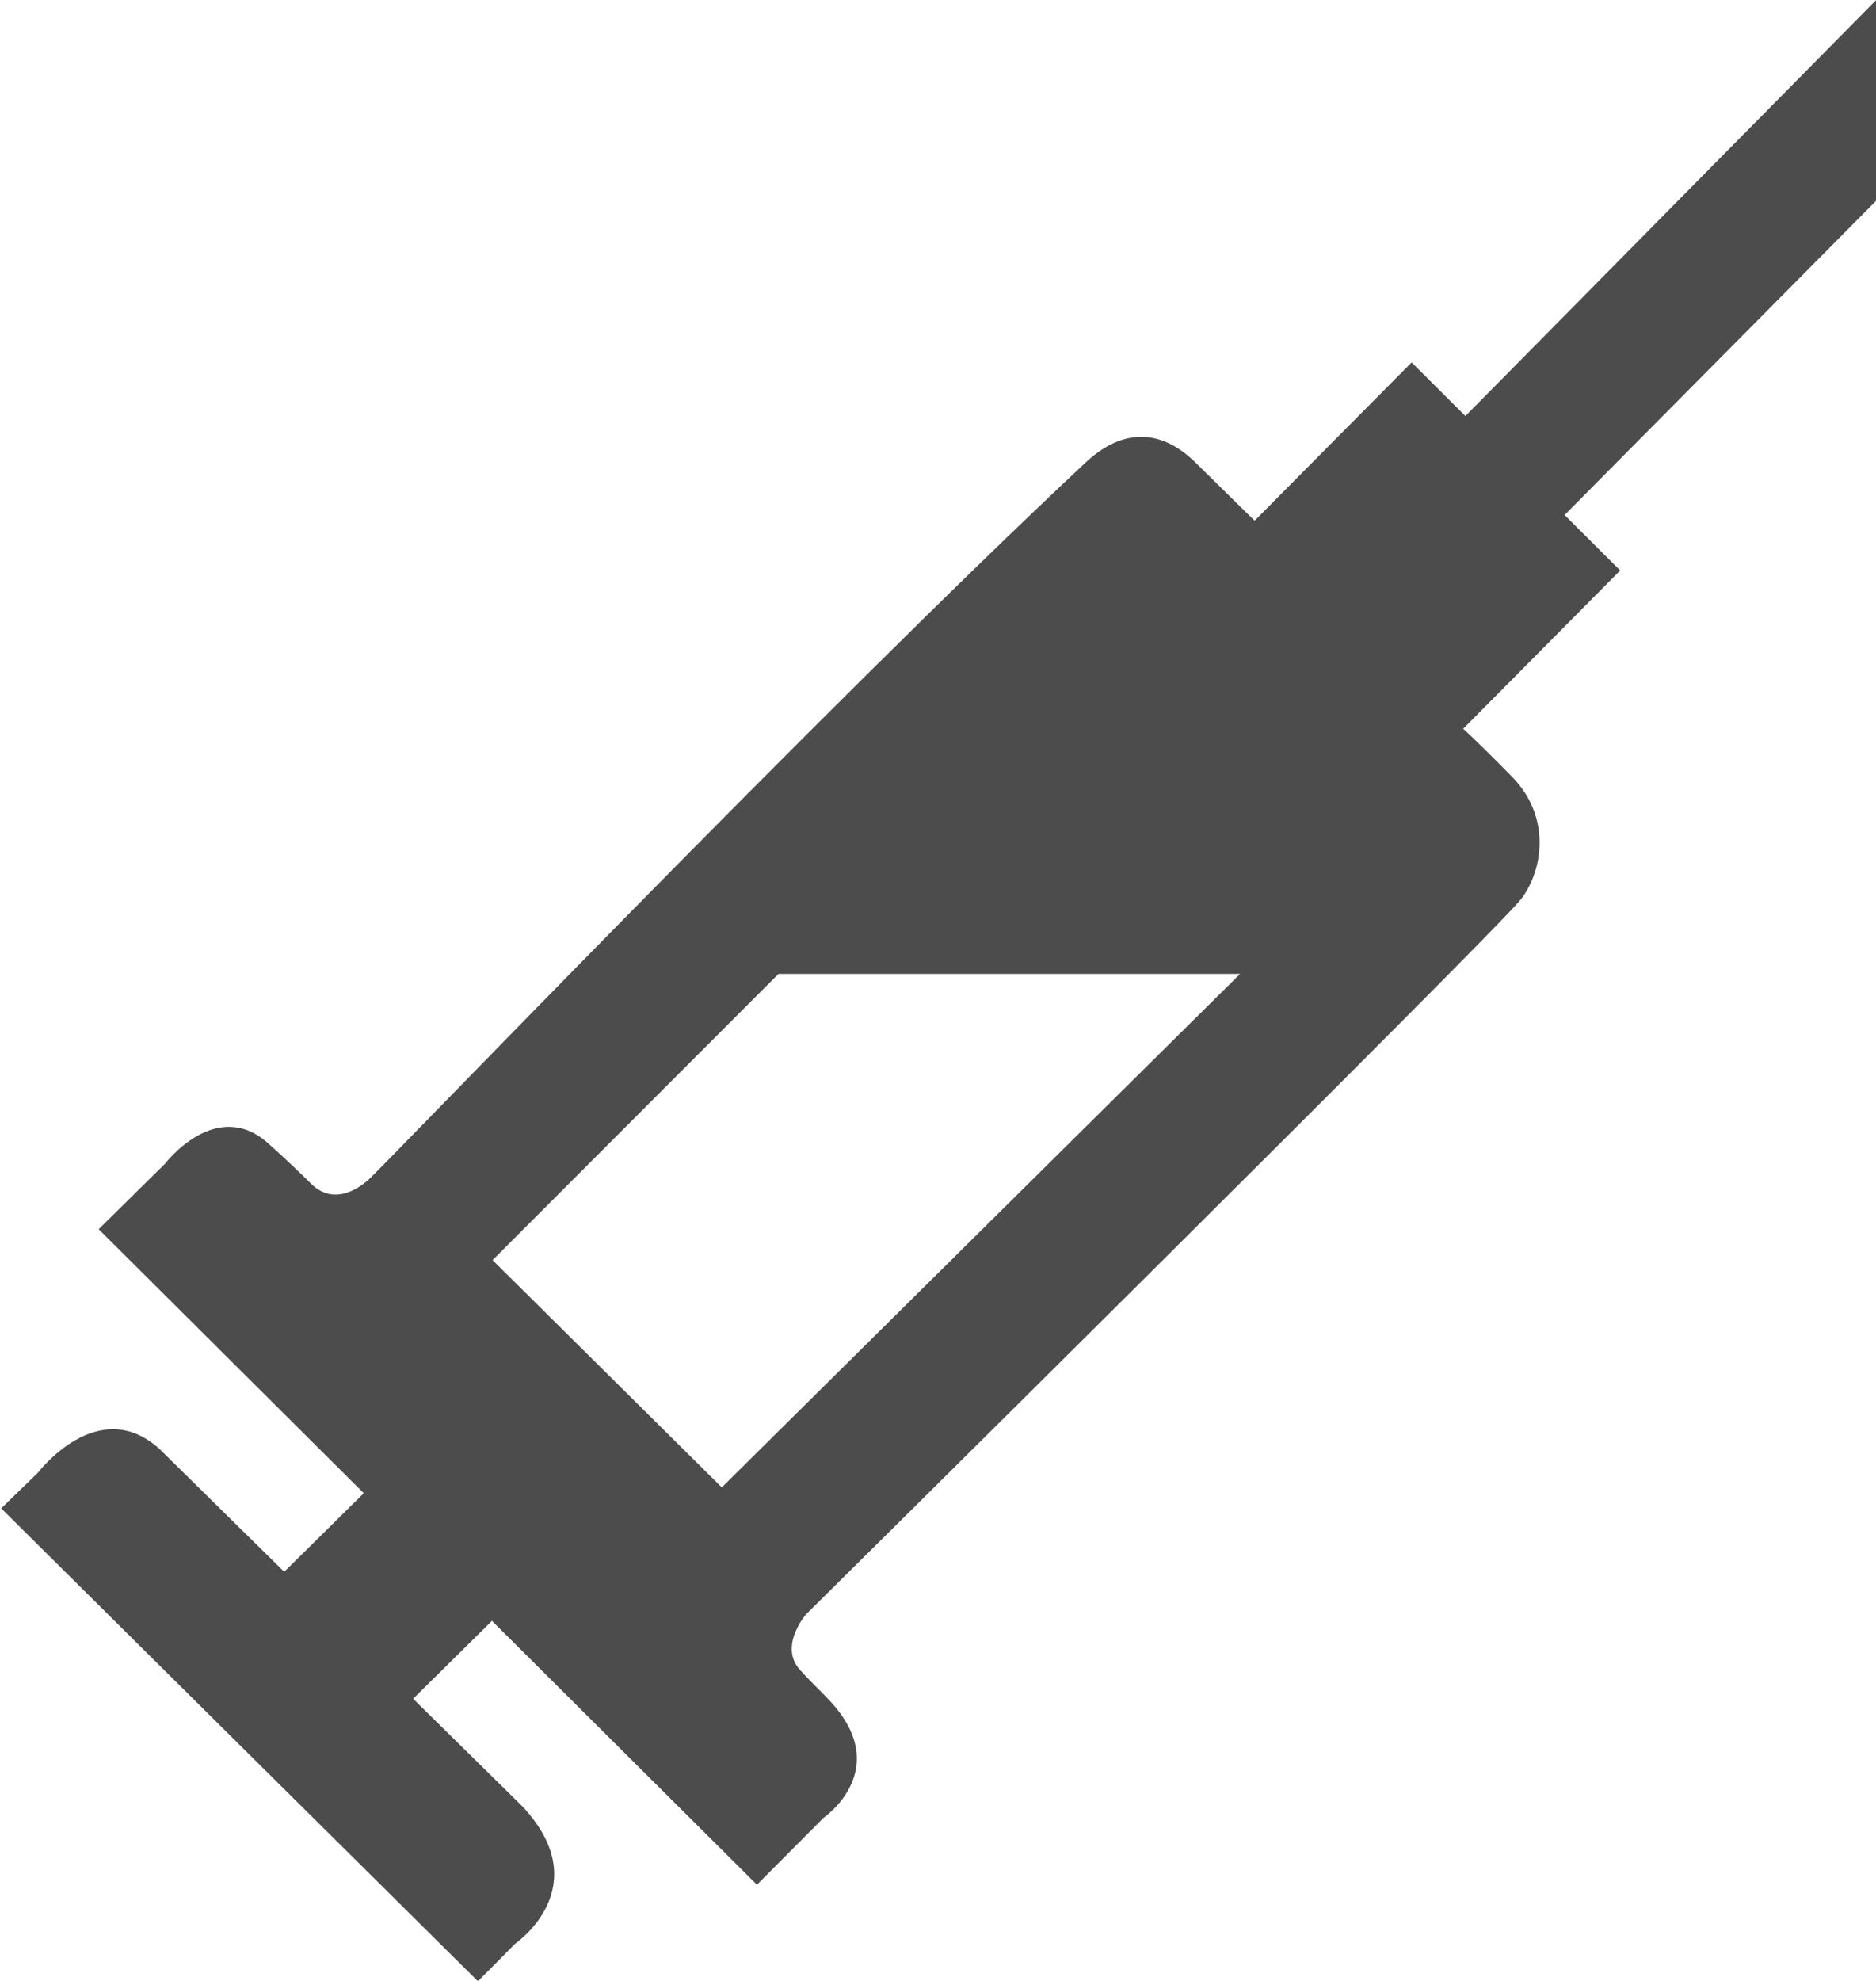 <?xml version="1.0"?>
<svg width="973" height="1027" xmlns="http://www.w3.org/2000/svg" xmlns:svg="http://www.w3.org/2000/svg" opacity="0.7">
 <defs>
  <clipPath id="clipPath16">
   <path id="path18" d="m0,821.793l4081,0l0,-821.793l-4081,0l0,821.793z"/>
  </clipPath>
 </defs>
 <g>
  <title>Layer 1</title>
  <g id="g10" transform="matrix(1.25,0,0,-1.25,0,1027.241)">
   <g id="g12">
    <g id="g14" clip-path="url(#clipPath16)">
     <g id="g28">
      <path fill="#000000" fill-rule="nonzero" id="path30" d="m299.484,204.858l-95.107,94.261l118.623,118.707l191.536,0l-215.052,-212.968zm478.994,616.935l-170.455,-172.567l-22.303,22.242l-65.15,-65.655c0,0 -12.49,12.23 -24.482,24.066c-11.987,11.839 -27.975,16.61 -45.833,-0.111c-108.04,-101.149 -291.411,-292.069 -297.357,-297.299c-6.764,-5.961 -15.942,-9.529 -23.892,-1.593c-4.282,4.27 -10.046,9.776 -17.646,16.608c-21.708,19.511 -42.911,-8.402 -42.911,-8.402l-27.513,-27.137l110.003,-109.505l-33.012,-32.596l-51.816,51.013c-25.457,22.882 -50.322,-9.856 -50.322,-9.856l-15.295,-14.852l197.81,-196.149l15.534,15.66c0,0 34.126,23.323 3.051,56.756l-45.478,44.773l32.716,32.303l109.944,-109.447l27.716,27.827c0,0 29.102,19.883 2.602,48.393c-4.72,5.075 -6.09,5.947 -12.358,12.772c-9.079,9.881 2.358,23.1 2.358,23.1c0,0 287.531,284.525 296.822,296.804c9.291,12.28 12.277,34.315 -3.874,50.714c-16.151,16.4 -20.231,19.849 -20.231,19.849l65.15,65.666l-23.064,23l129.286,130.365l0,83.258l0,0z"/>
     </g>
    </g>
   </g>
  </g>
 </g>
</svg>